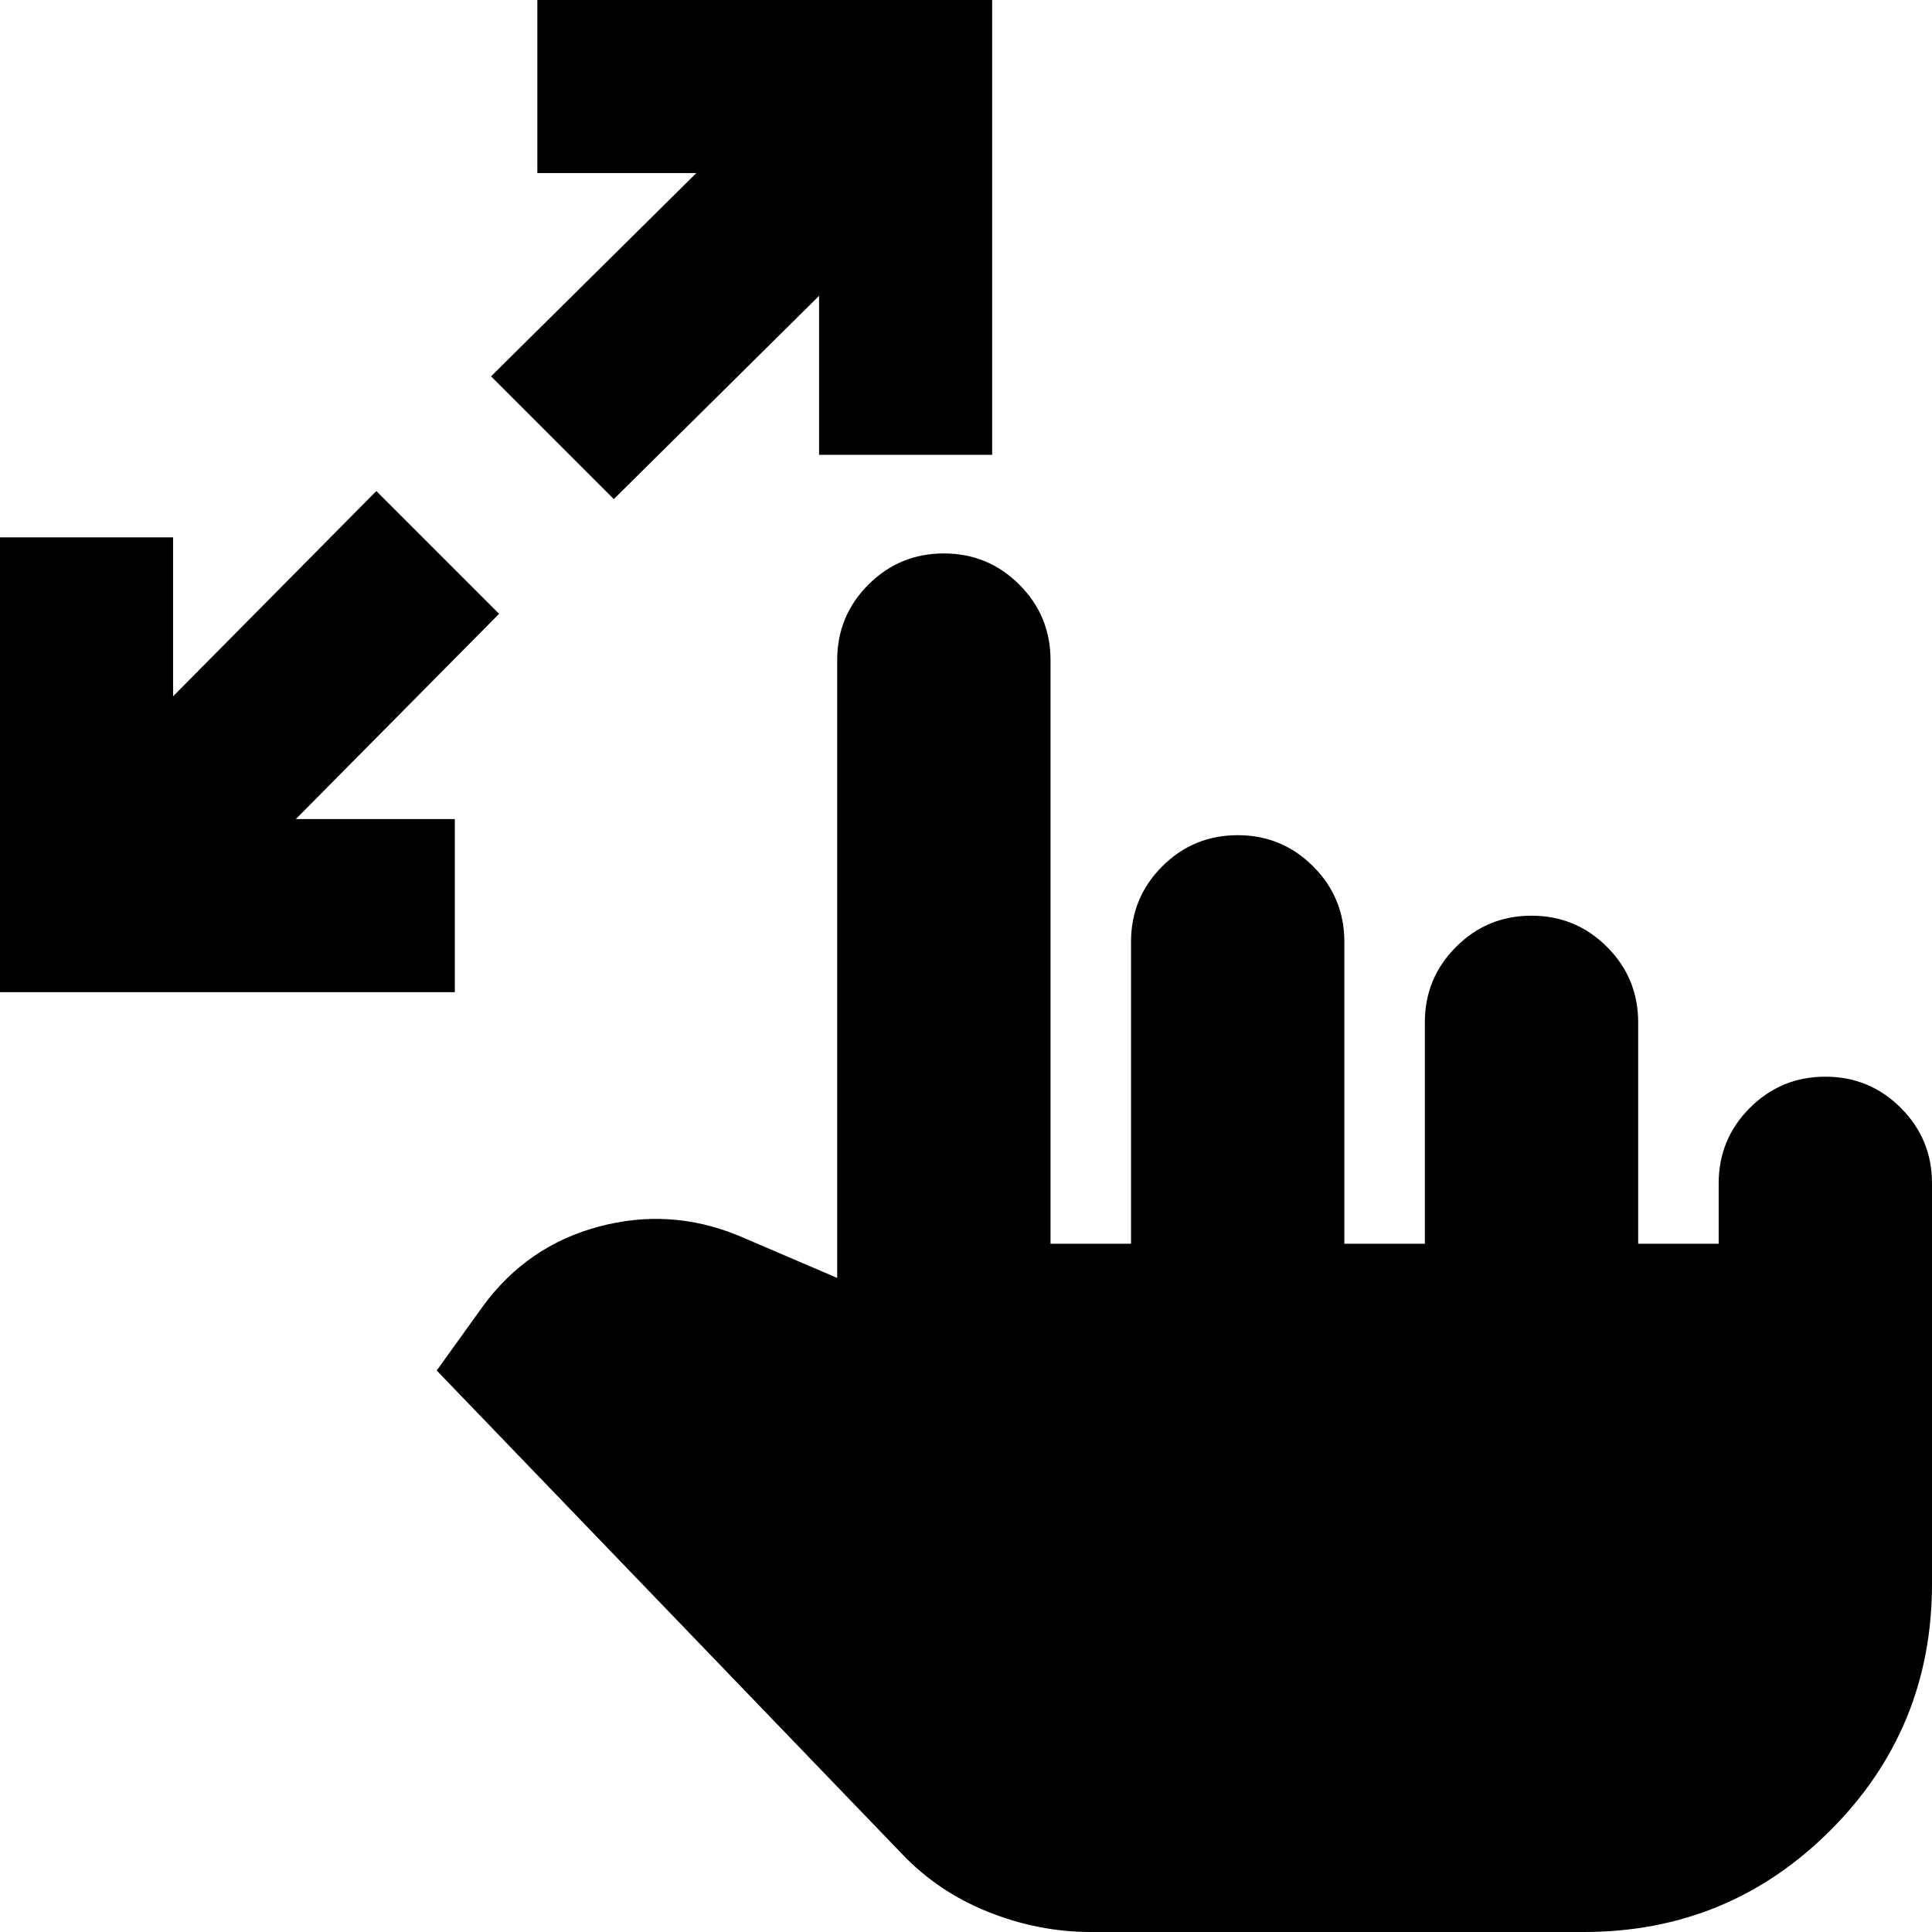 <svg xmlns="http://www.w3.org/2000/svg" height="24" viewBox="0 -960 960 960" width="24"><path d="M542 0q-26 0-51-10t-43-29L217-279l23-32q22-30 57.5-39.5T367-346l49 21v-307q0-22 15.5-37.5T469-685q22 0 37.5 15.5T522-632v290h40v-150q0-22 15.5-37.5T615-545q22 0 37.5 15.5T668-492v150h40v-110q0-22 15.5-37.5T761-505q22 0 37.5 15.5T814-452v110h40v-30q0-22 15.5-37.5T907-425q22 0 37.5 15.5T960-372v199q0 72-50.5 122.5T787 0H542ZM0-467v-226h86v79l101-102 61 61-101 102h79v86H0Zm305-245-61-61 102-101h-79v-86h226v226h-86v-79L305-712Z"/></svg>